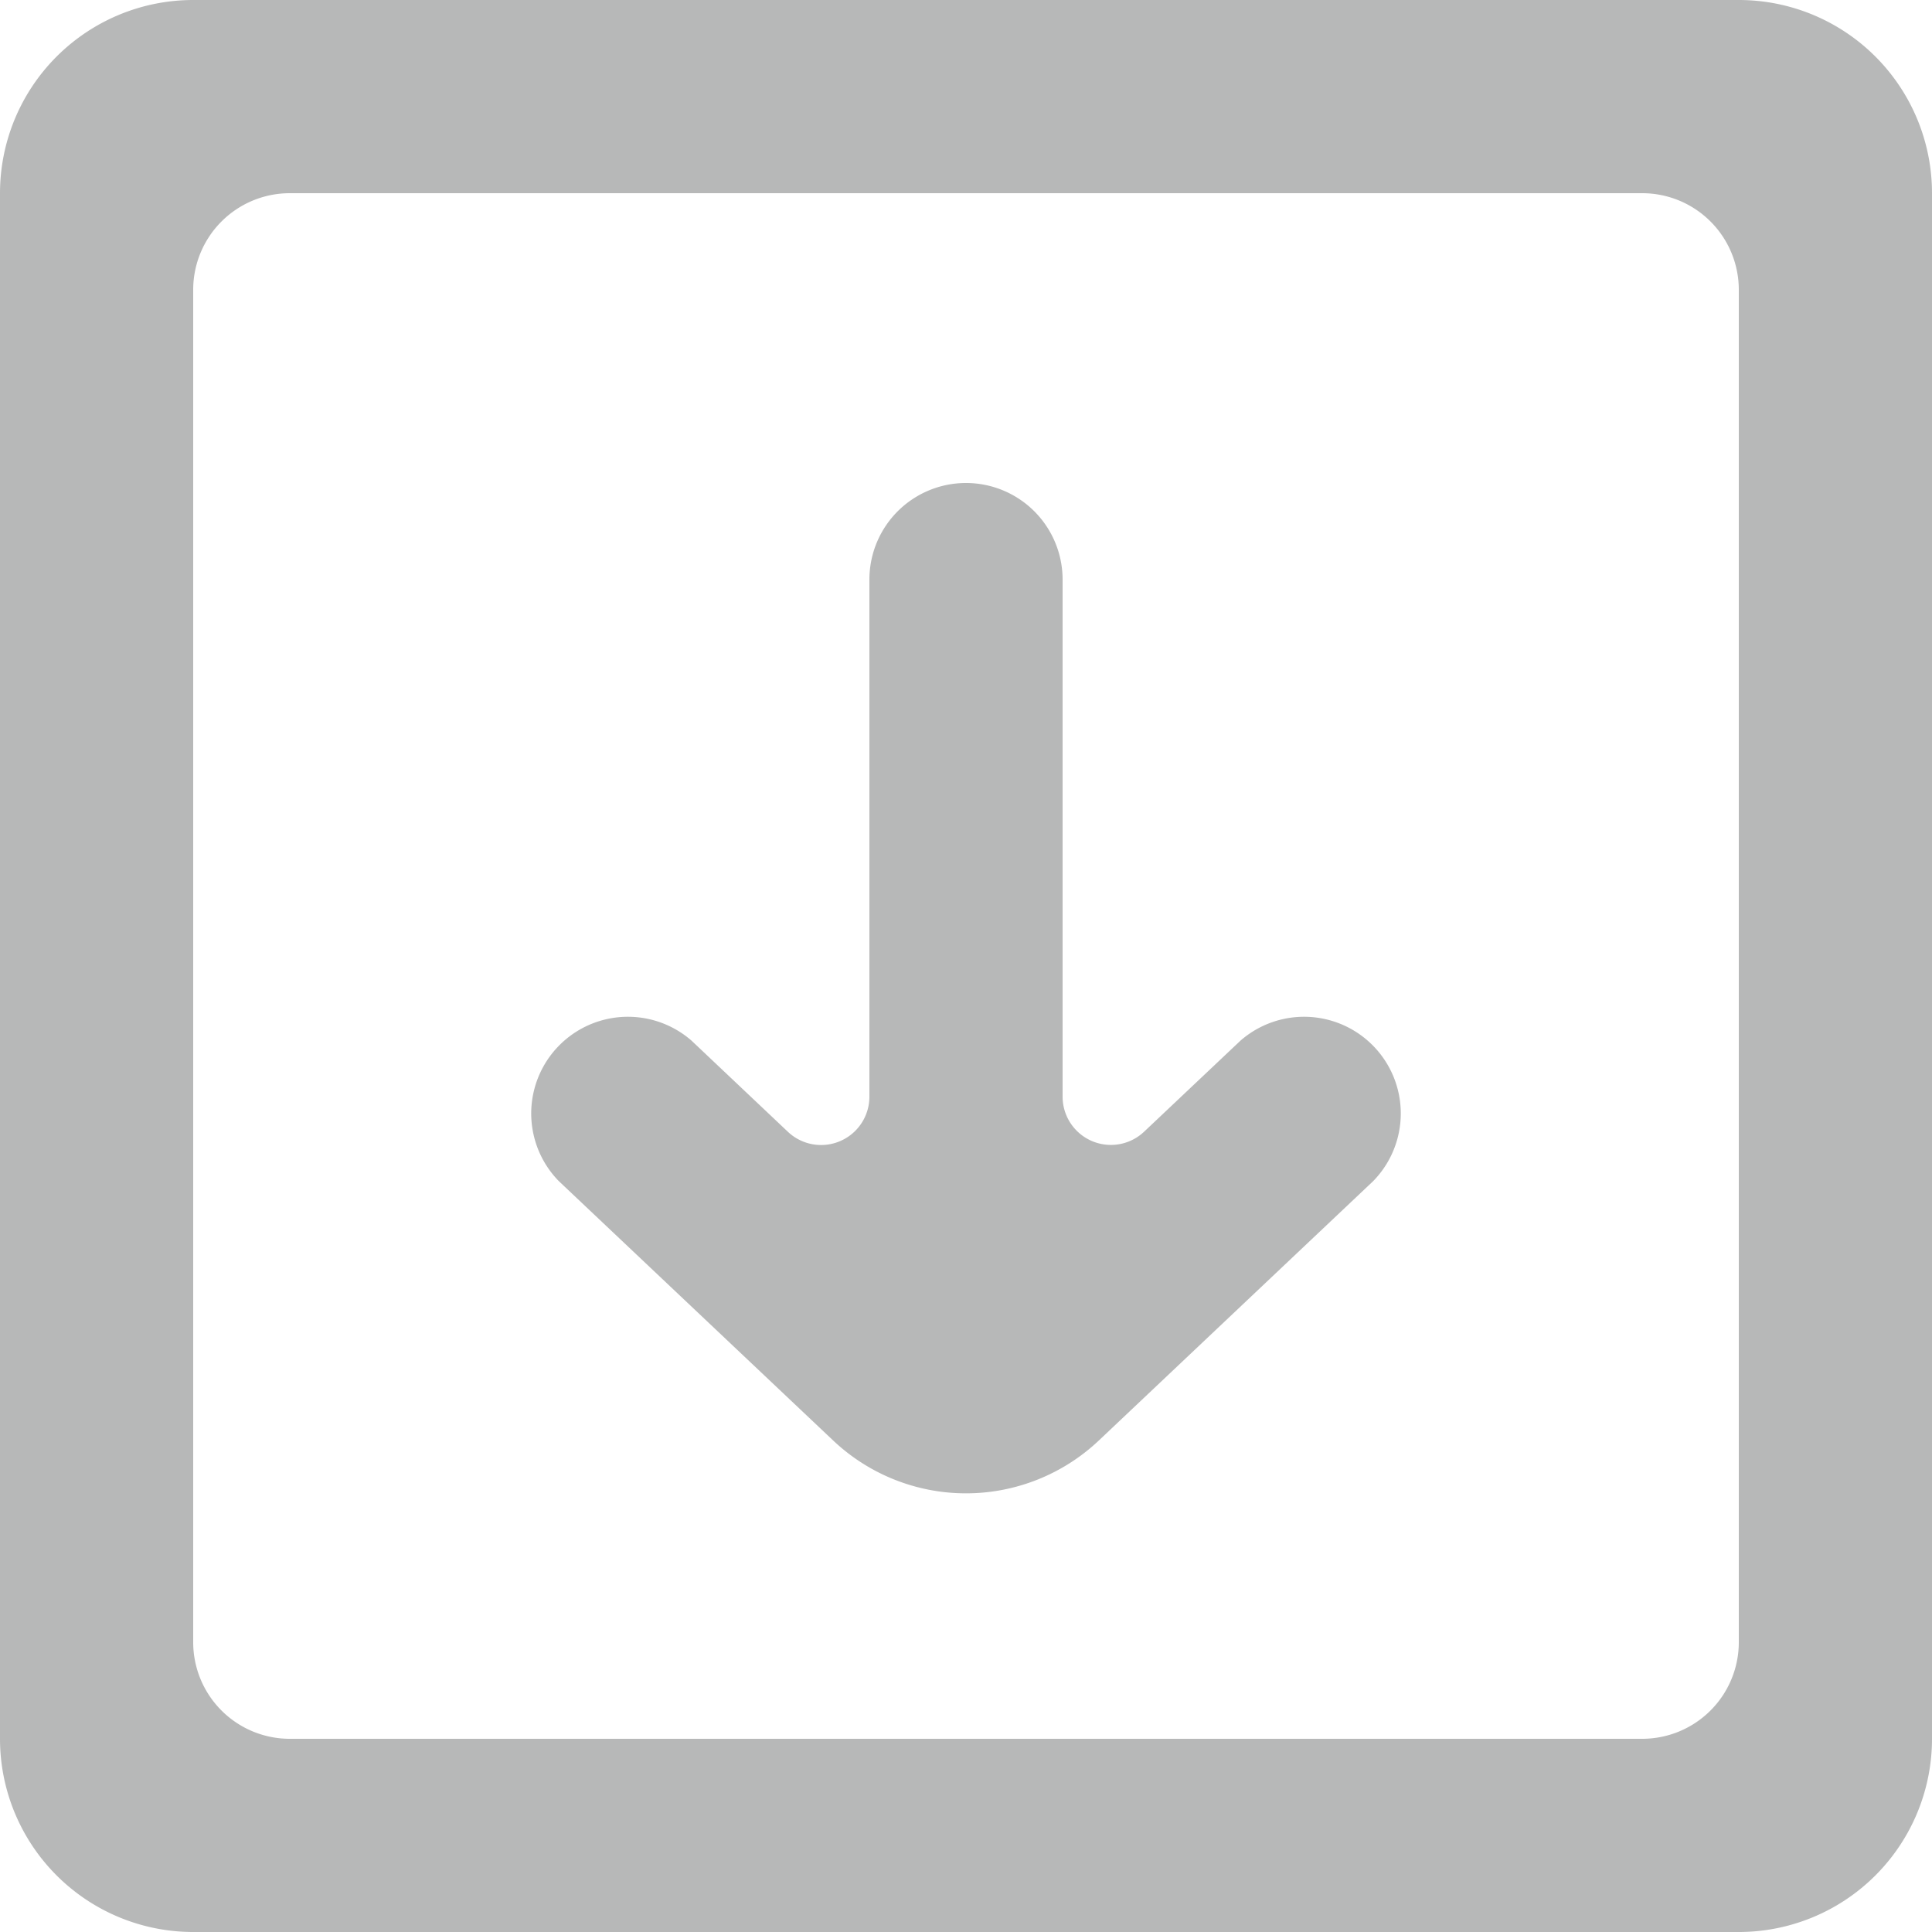<svg xmlns="http://www.w3.org/2000/svg" width="20" height="20" viewBox="0 0 20 20">
    <path fill="#4D4E4F" fill-rule="evenodd" d="M14.215 12.227l-2.841 2.686a2.002 2.002 0 0 1-2.748 0l-2.841-2.686a1.001 1.001 0 0 1 1.374-1.454l.997.943A.5.5 0 0 0 9 11.353V6a1 1 0 0 1 2 0v5.353a.5.5 0 0 0 .843.363l.998-.943a1.001 1.001 0 0 1 1.374 1.454M17 18H3a1 1 0 0 1-1-1V3a1 1 0 0 1 1-1h14a1 1 0 0 1 1 1v14a1 1 0 0 1-1 1M0 2v16a2 2 0 0 0 2 2h16a2 2 0 0 0 2-2V2a2 2 0 0 0-2-2H2a2 2 0 0 0-2 2" opacity=".401"/>
</svg>
